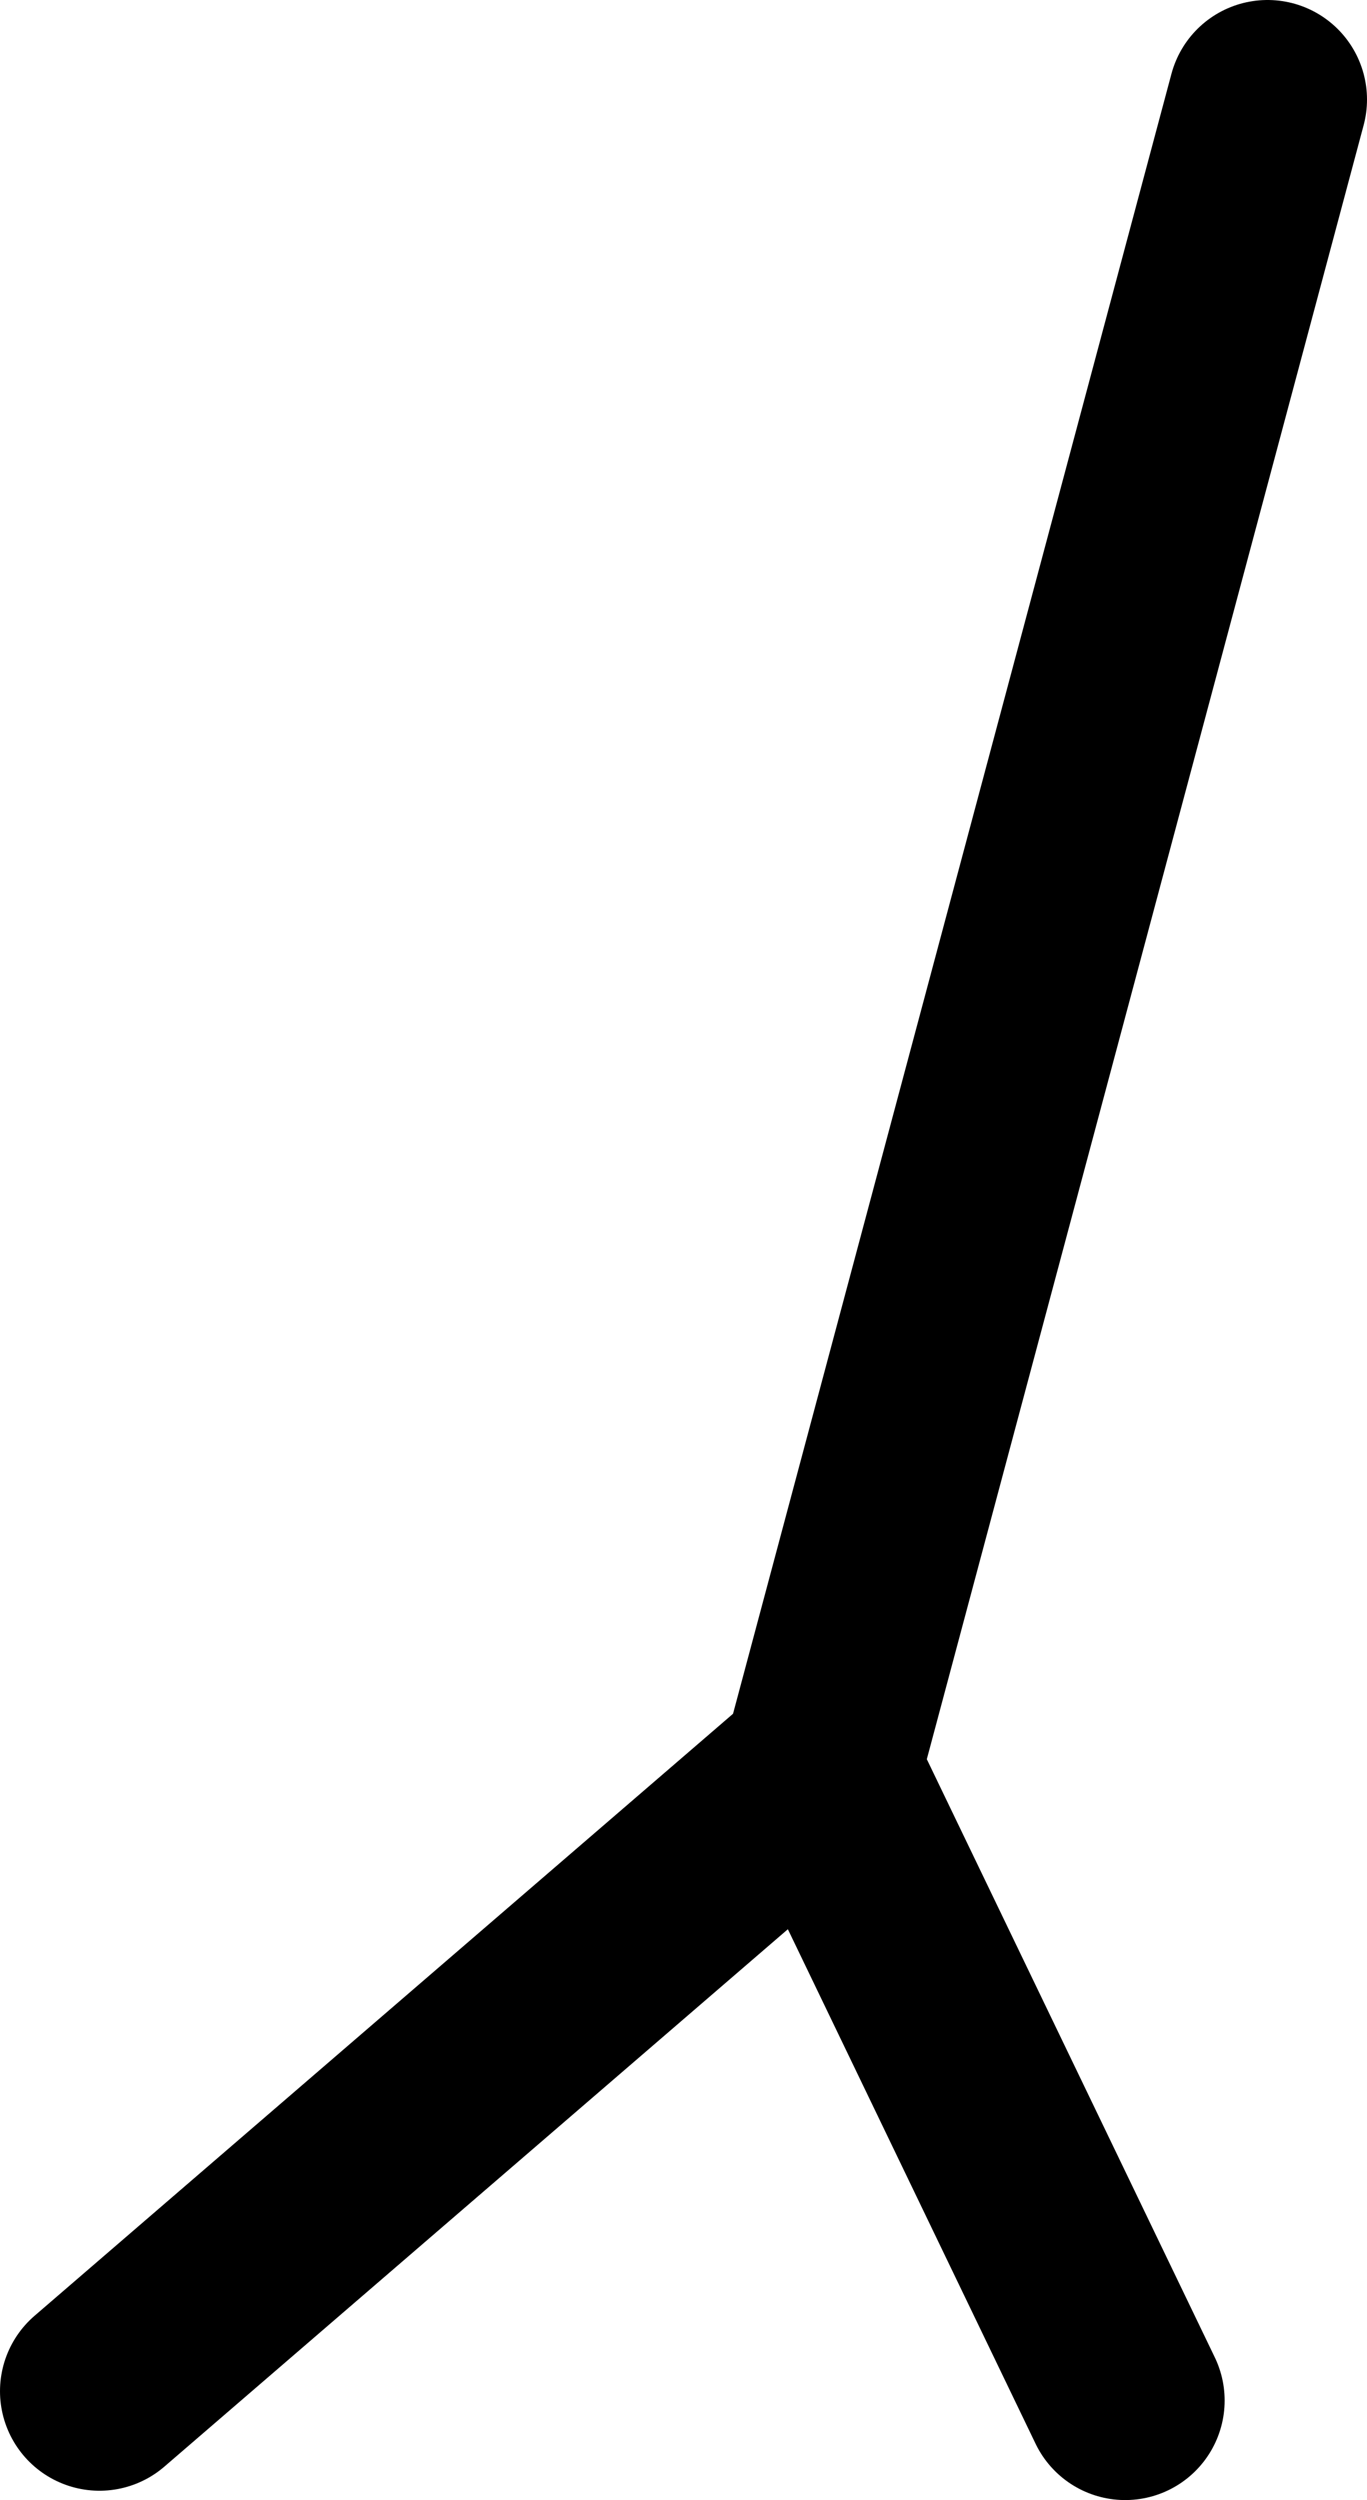 <?xml version="1.0" encoding="UTF-8" standalone="no"?>
<svg xmlns:ffdec="https://www.free-decompiler.com/flash" xmlns:xlink="http://www.w3.org/1999/xlink" ffdec:objectType="shape" height="200.95px" width="109.95px" xmlns="http://www.w3.org/2000/svg">
  <g transform="matrix(1.0, 0.0, 0.0, 1.0, 471.35, -31.9)">
    <path d="M-463.35 224.1 L-405.3 174.1 -380.85 224.85" fill="none" stroke="#000000" stroke-linecap="round" stroke-linejoin="round" stroke-width="16.0"/>
    <path d="M-369.4 39.9 L-405.3 174.1" fill="none" stroke="#000000" stroke-linecap="round" stroke-linejoin="round" stroke-width="16.0"/>
  </g>
</svg>
